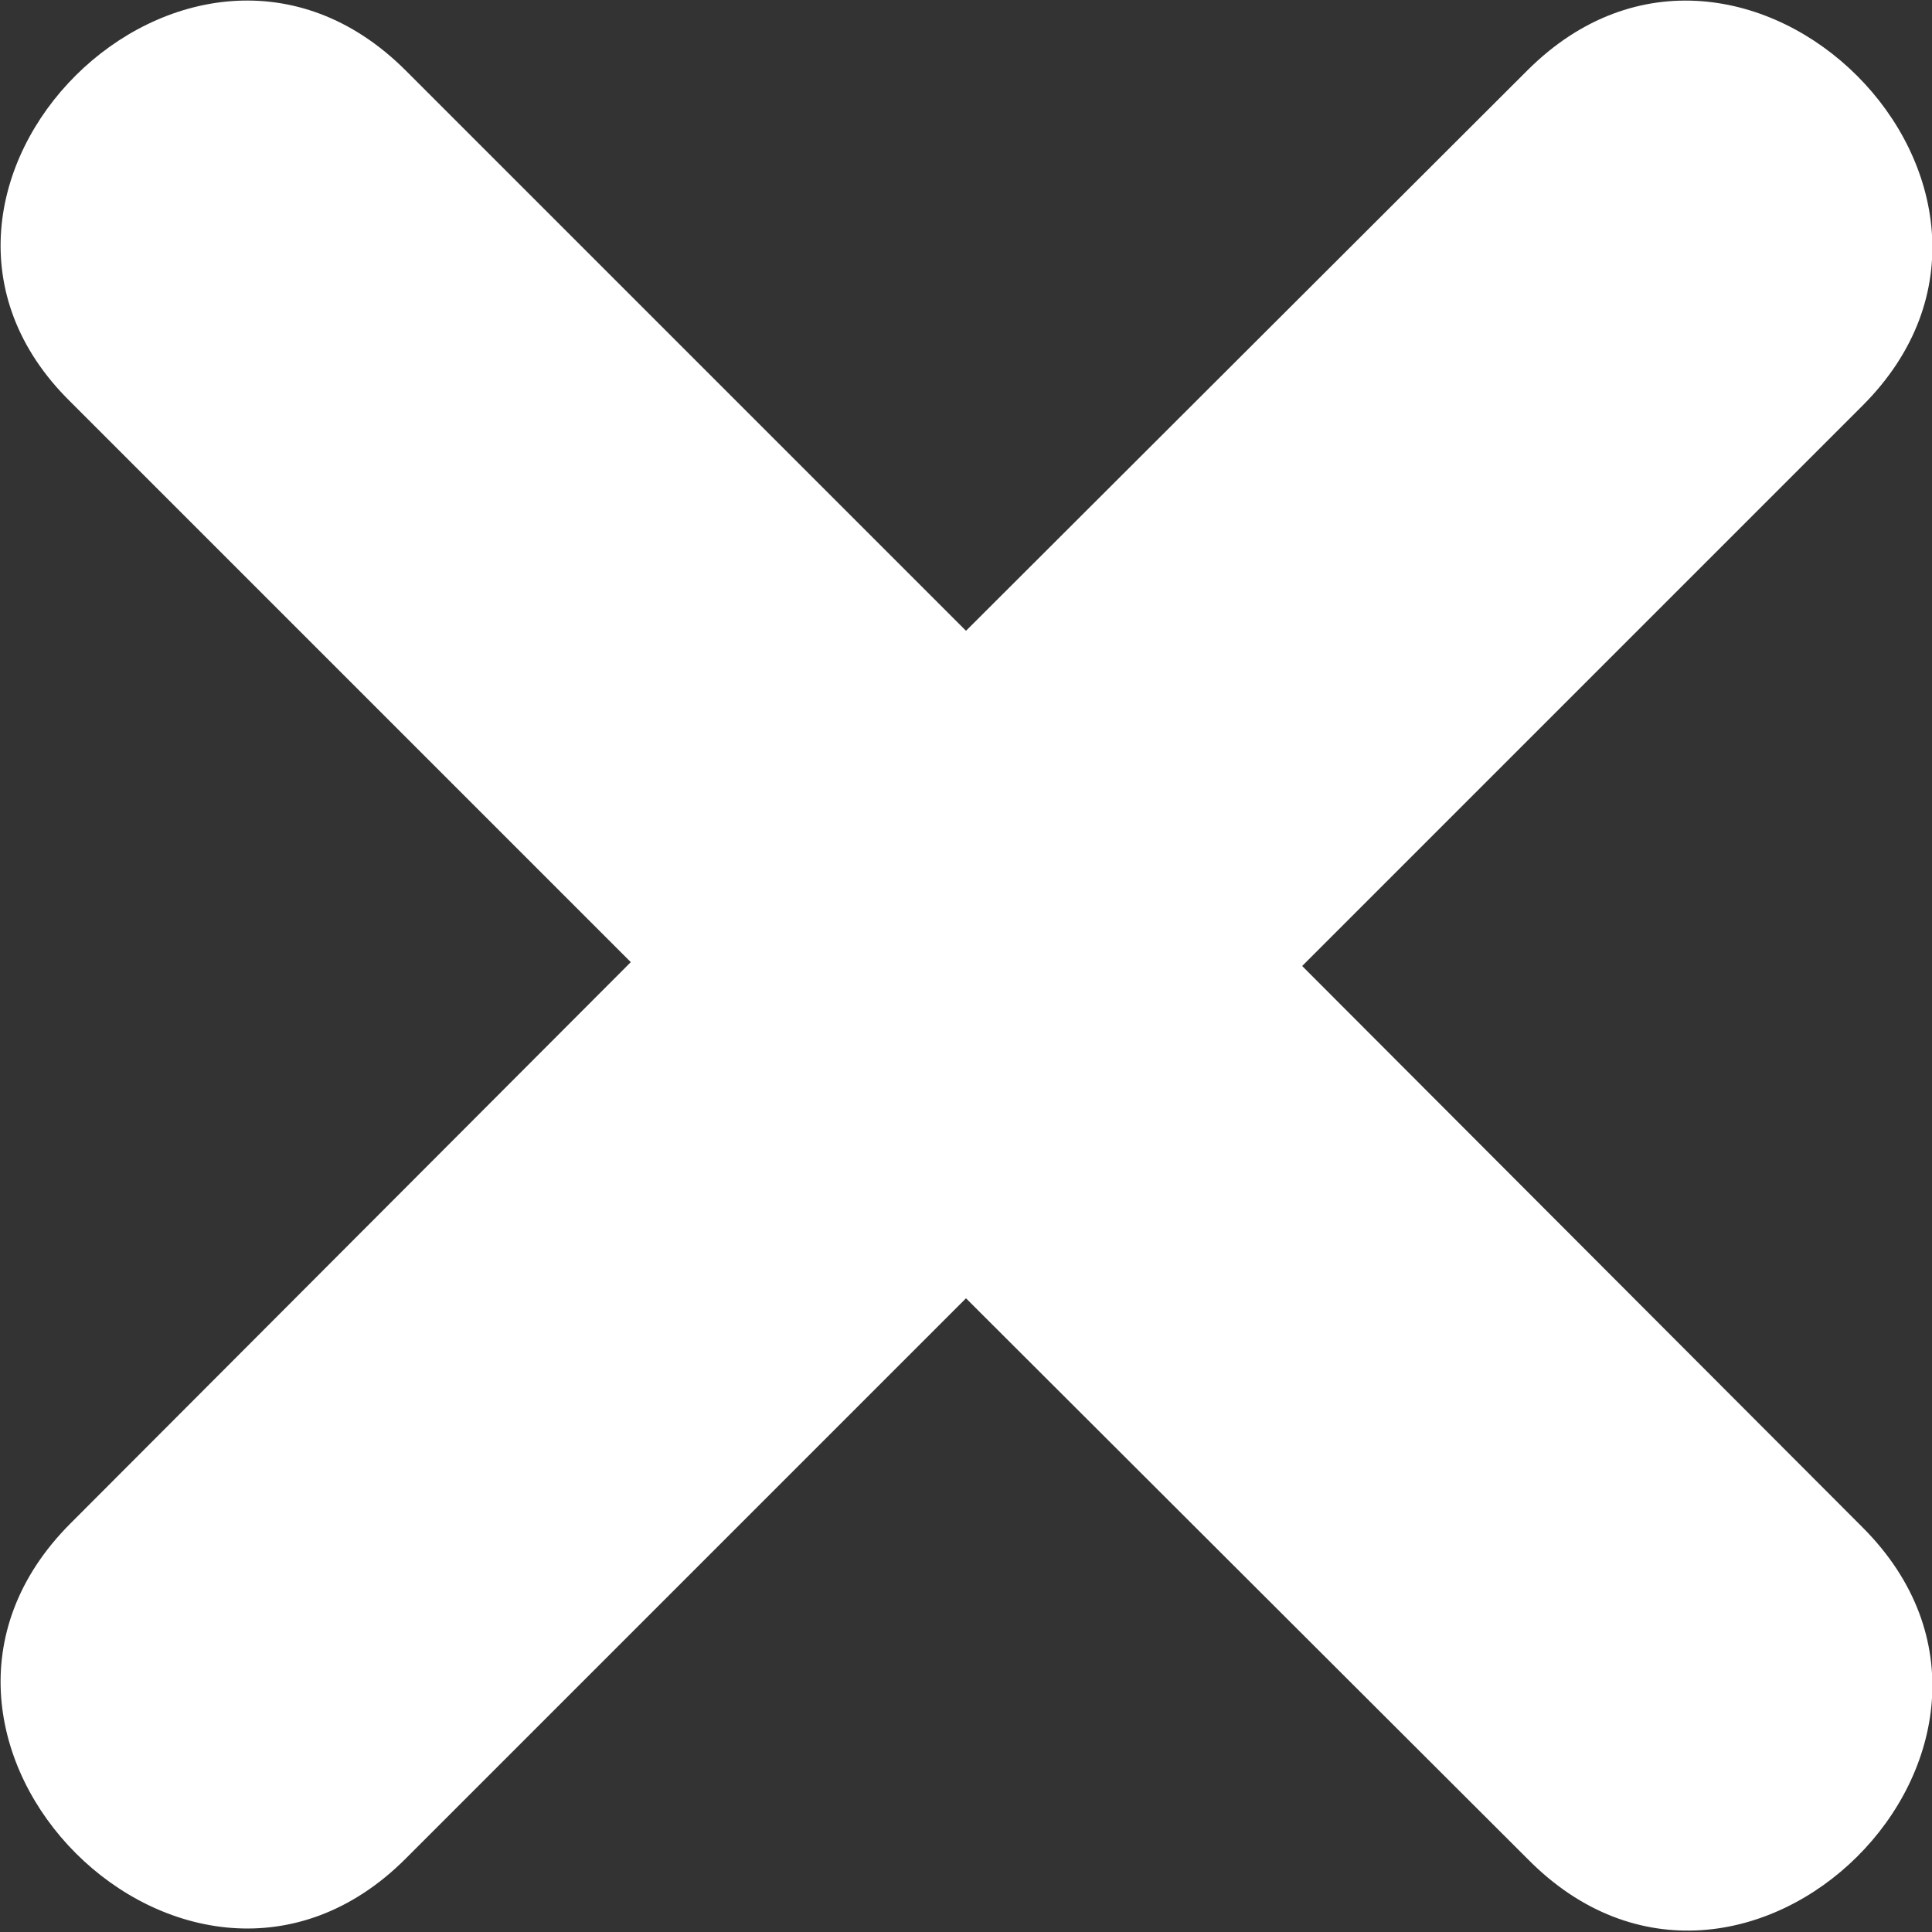 <svg id="Слой_1" data-name="Слой 1" xmlns="http://www.w3.org/2000/svg" viewBox="0 0 20 20"><rect x="0" y="0" width="20" height="20" fill="#333333" stroke="none"/><path class="cls-1" d="M-15.59 10.65l-5.8-5.81 5.8-5.8c2.24-2.24-1.23-5.71-3.47-3.47l-5.81 5.8-5.8-5.8C-32.91-6.67-36.38-3.2-34.14-1l5.8 5.8-5.8 5.81c-2.24 2.24 1.23 5.71 3.47 3.47l5.8-5.8 5.81 5.8c2.24 2.28 5.71-1.19 3.47-3.43z" transform="translate(34.87 5.16)" fill="#fff"/></svg>